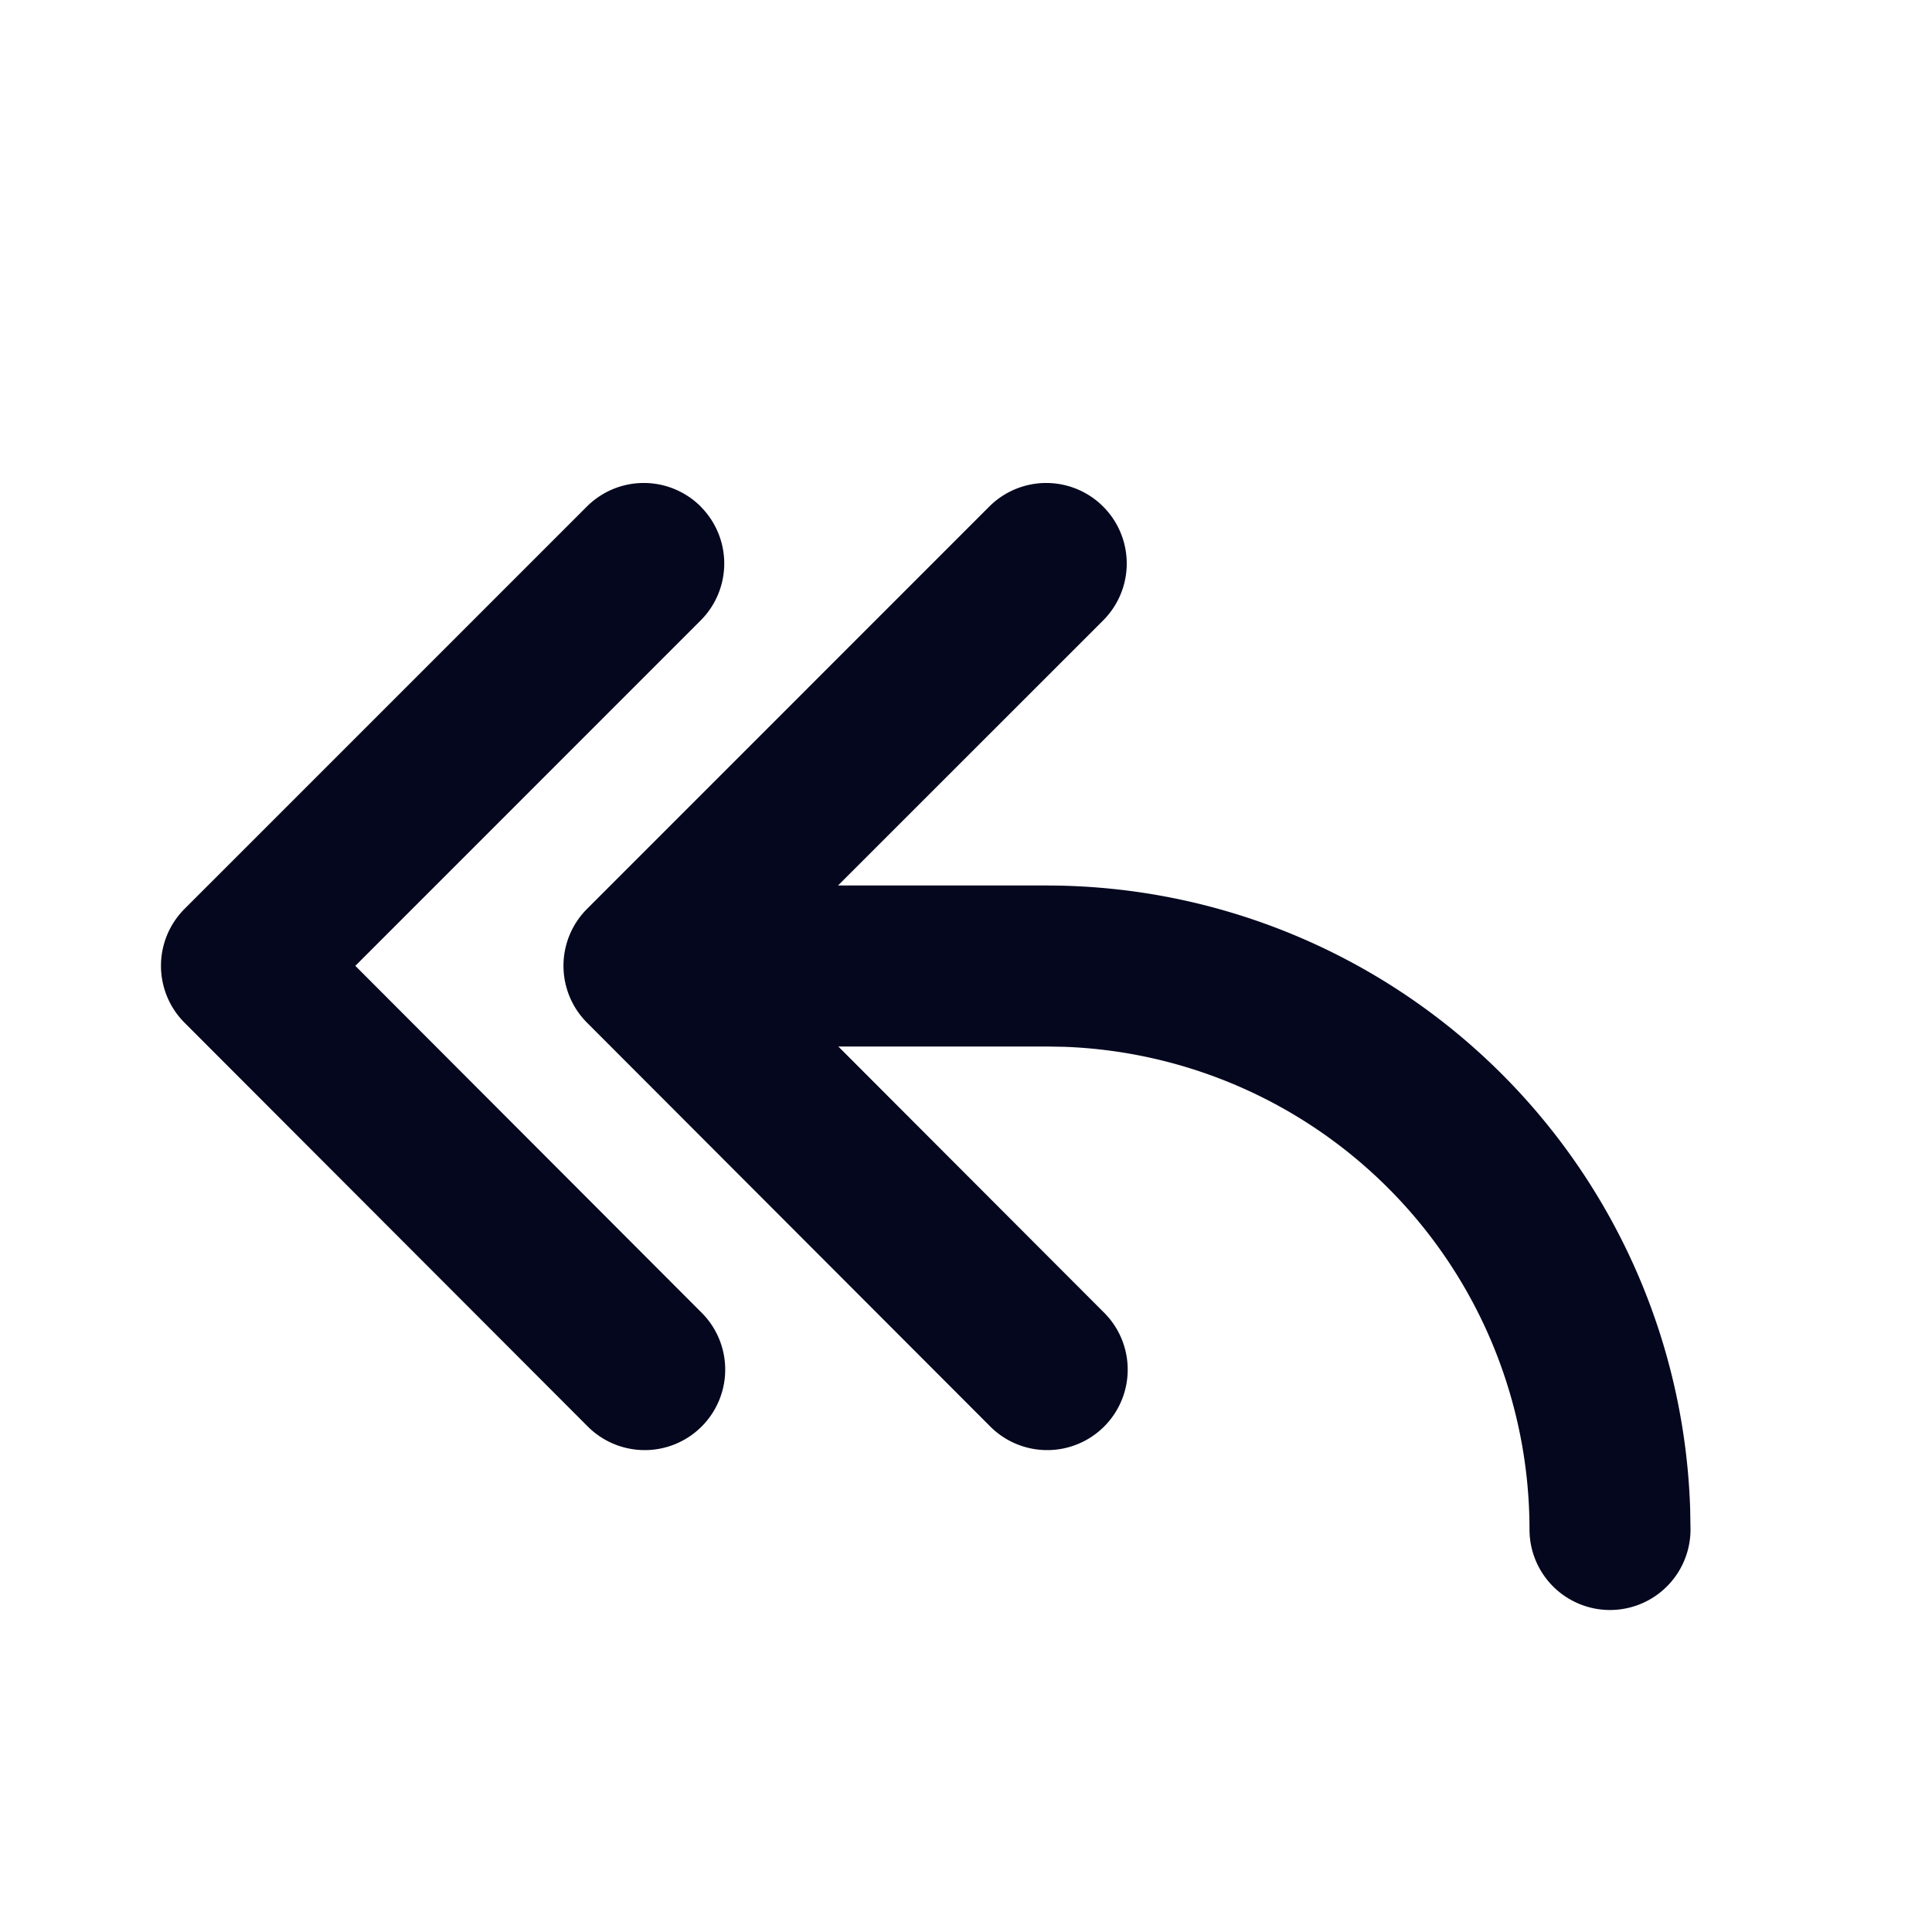 <svg xmlns="http://www.w3.org/2000/svg" width="24" height="24" fill="none"><path fill="#04071E" d="M13.704 16.295a1 1 0 1 1-1.415 1.413l-4.997-5.004a1 1 0 0 1 0-1.413l4.997-4.998a1 1 0 0 1 1.415 1.414L10.41 11H13a8 8 0 0 1 7.996 7.75L21 19a1 1 0 1 1-2 0 6 6 0 0 0-5.775-5.996L13 13h-2.586zm-5-10.002a1 1 0 0 1 0 1.414l-4.29 4.291 4.29 4.297a1 1 0 1 1-1.415 1.413l-4.997-5.004a1 1 0 0 1 0-1.413L7.29 6.293a1 1 0 0 1 1.415 0"/></svg>